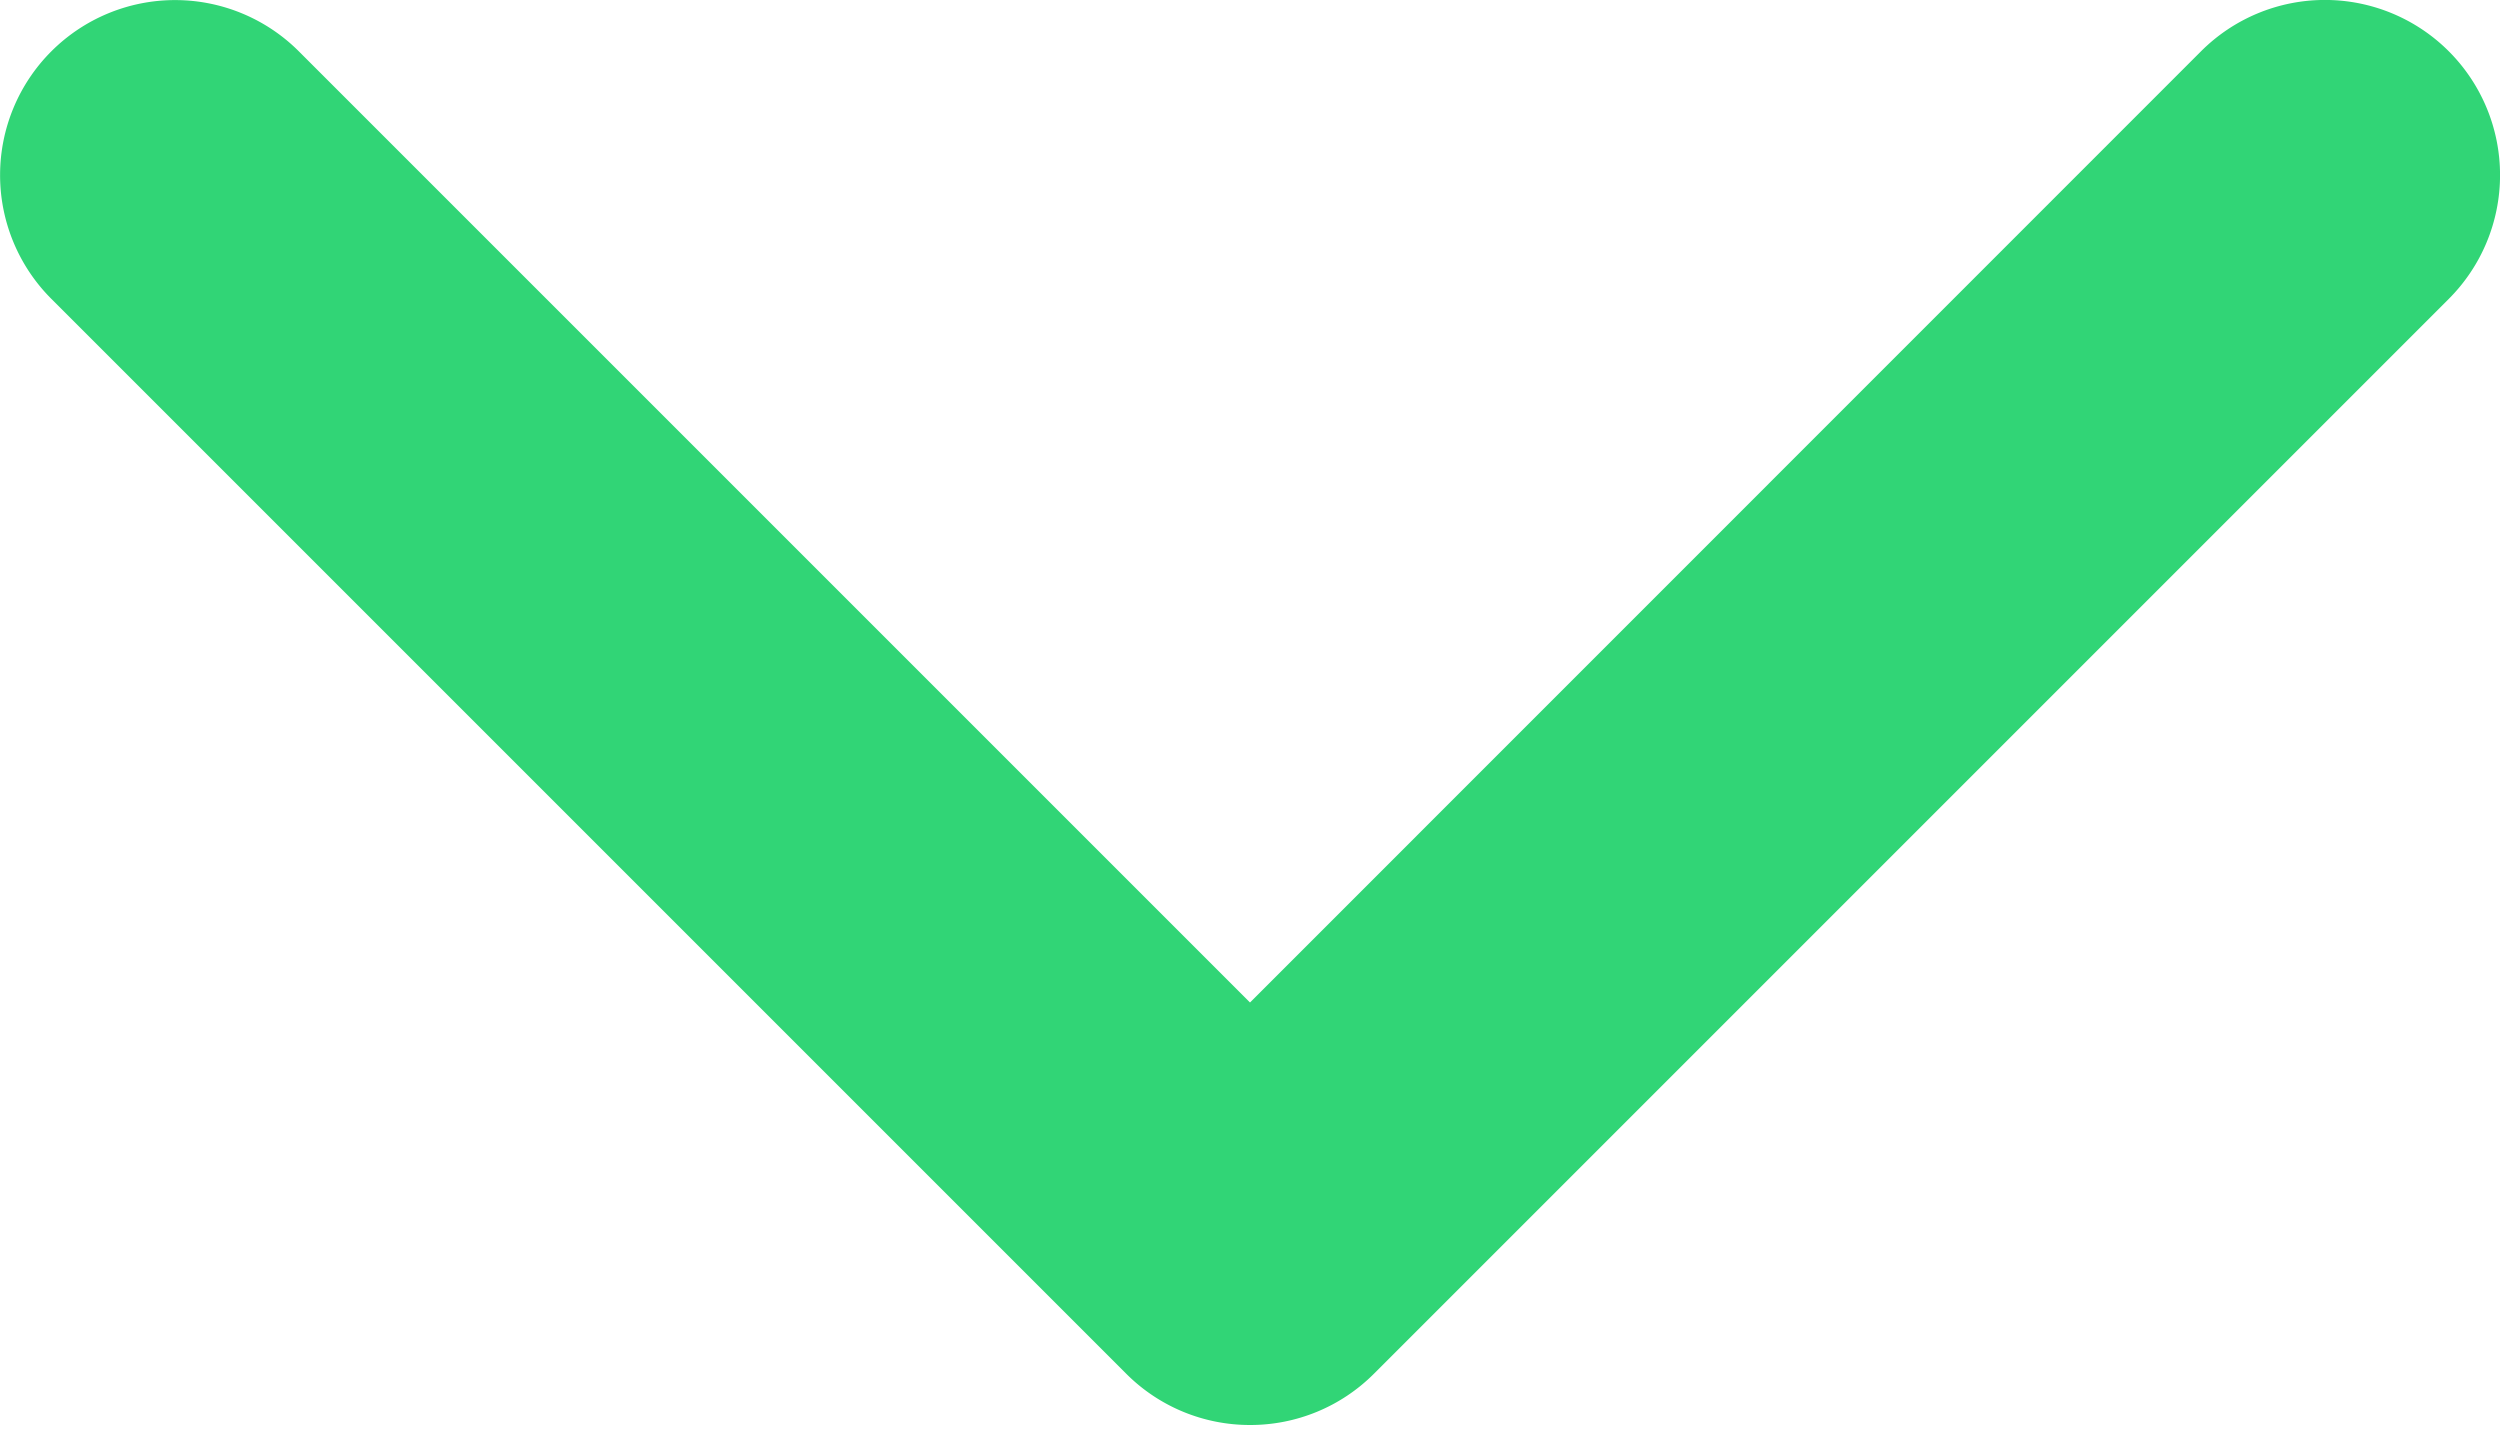 <svg xmlns="http://www.w3.org/2000/svg" width="14" height="8" viewBox="0 0 14 8">
    <path fill="#31D576" fill-rule="nonzero" d="M7 7.98a.978.978 0 0 1-.693-.287l-6.02-6.02A.98.98 0 1 1 1.674.288L7 5.614 12.326.287a.98.98 0 0 1 1.387 1.387l-6.02 6.02A.978.978 0 0 1 7 7.98z"/>
</svg>

